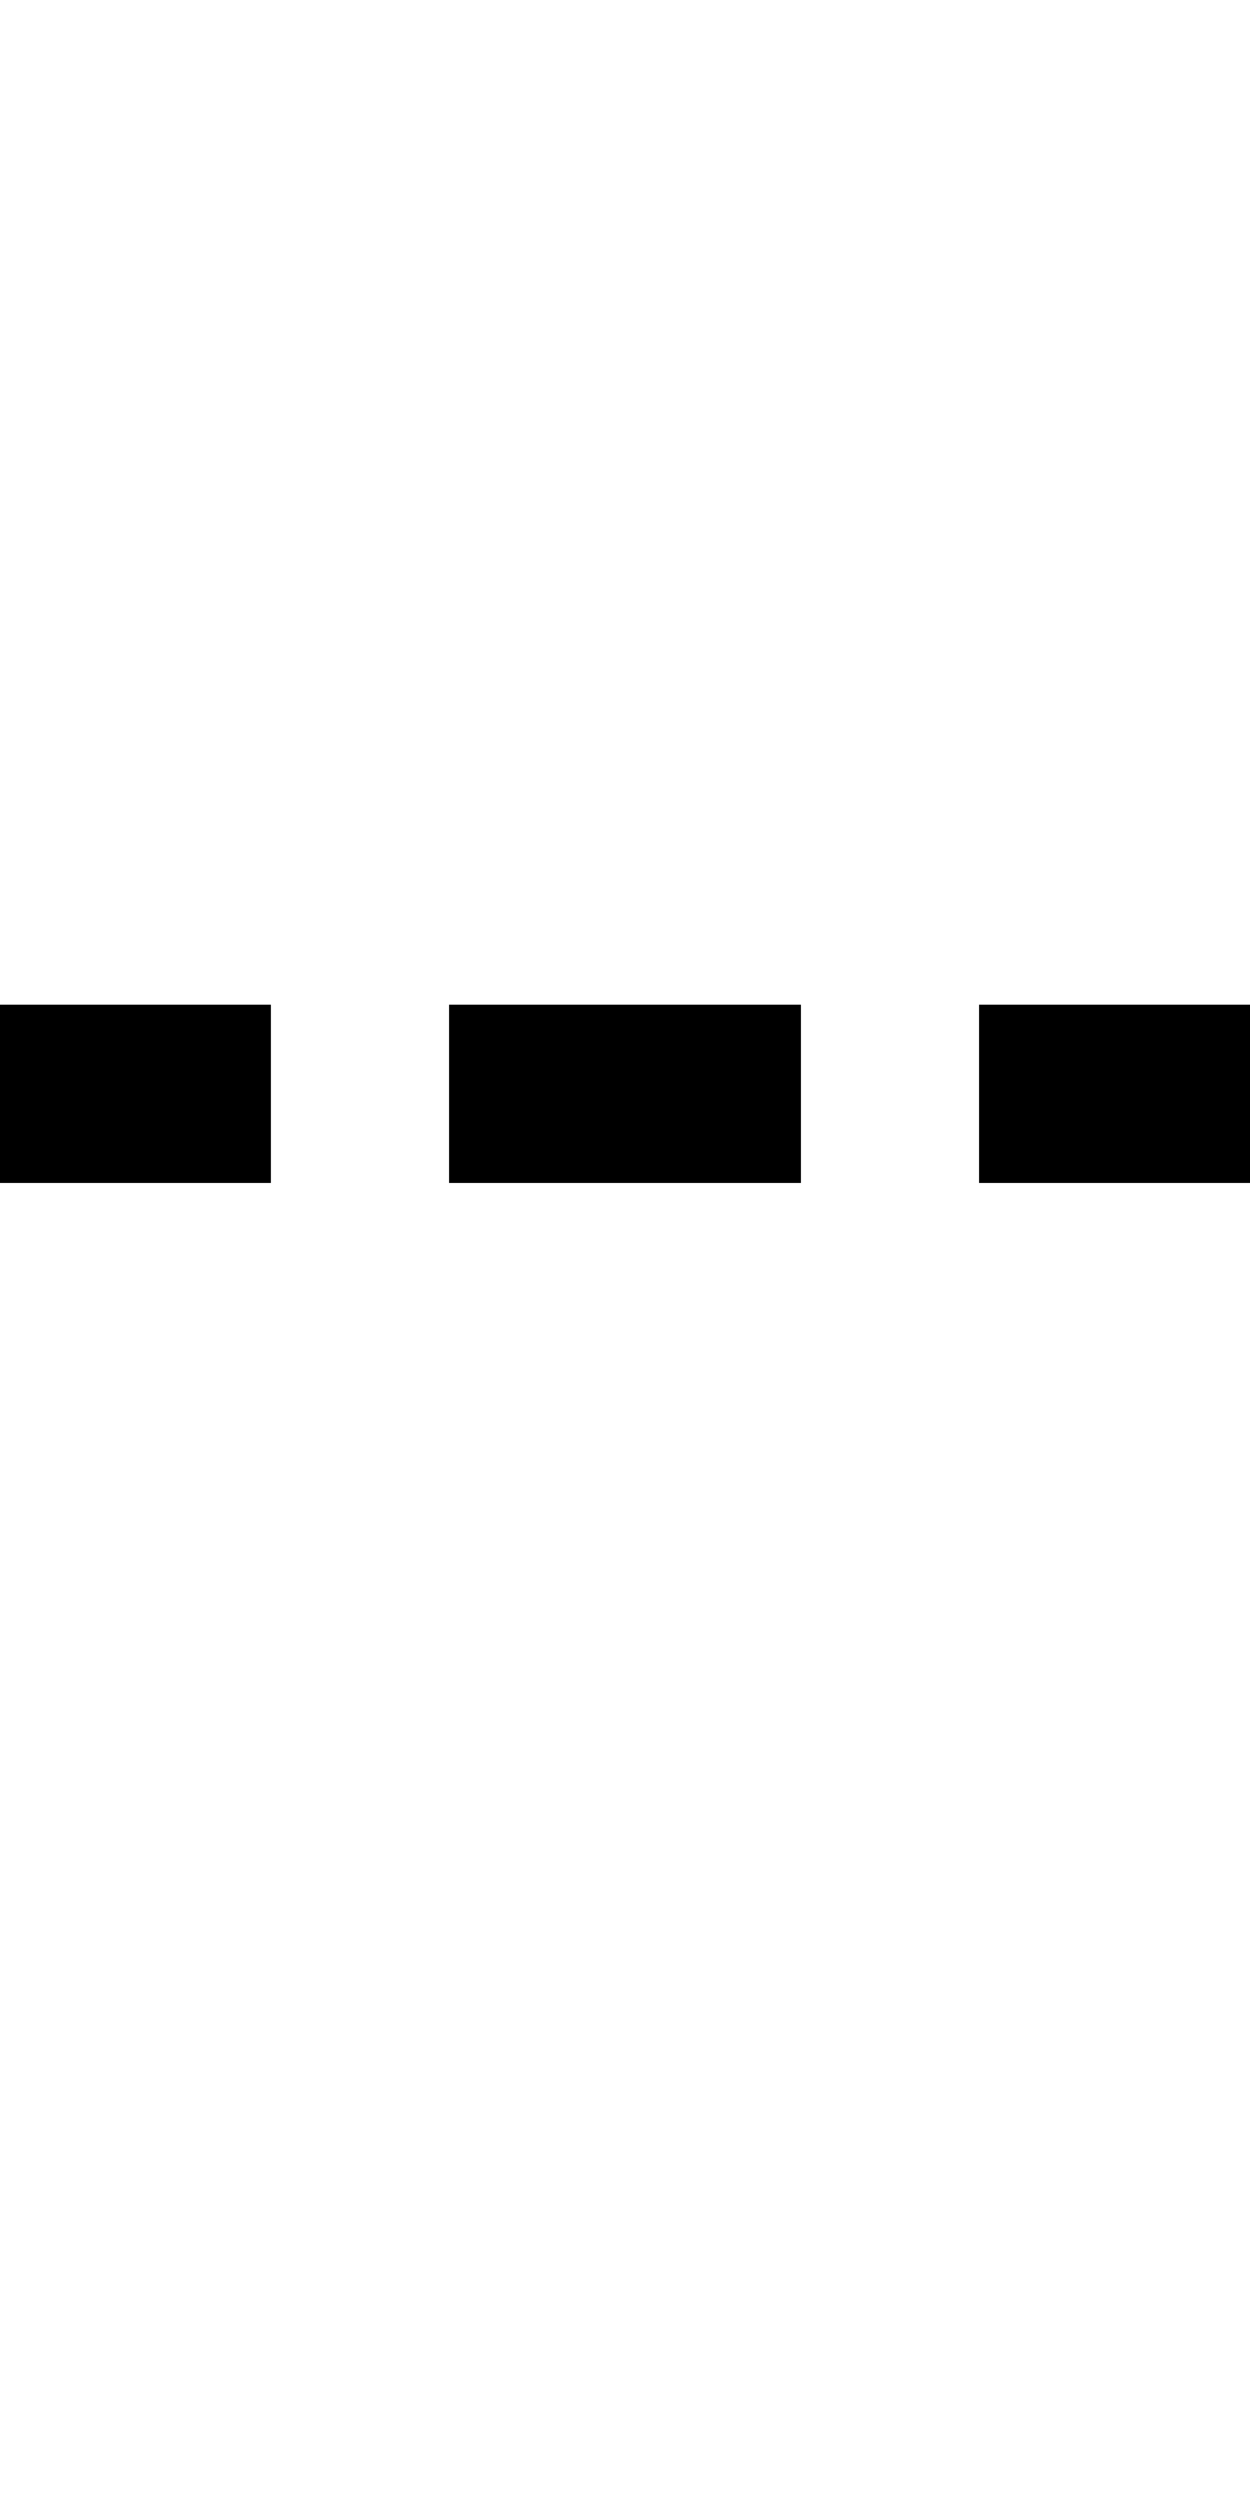 <?xml version="1.0" encoding="UTF-8" standalone="no"?>
<svg
   xmlns:dc="http://purl.org/dc/elements/1.1/"
   xmlns:cc="http://creativecommons.org/ns#"
   xmlns:rdf="http://www.w3.org/1999/02/22-rdf-syntax-ns#"
   xmlns:svg="http://www.w3.org/2000/svg"
   xmlns="http://www.w3.org/2000/svg"
   version="1.1"
   width="1024"
   height="2048"
   id="svg3355">
  <defs
     id="defs3357" />
  <g
     transform="matrix(0,0.859,-0.25,0,87.19,572.282)"
     id="layer1">
    <path
       d="m 461.932,604.362 h -170 V -538.888 h 170 z"
       id="path5114-5-3"
       style="display:inline;fill:#000000;fill-opacity:1;stroke:none" />
  </g>
  <g
     id="layer1-3"
     transform="matrix(0,0.859,-0.279,0,943.049,572.282)">
    <path
       style="display:inline;fill:#000000;fill-opacity:1;stroke:none"
       id="path5114-5-3-6"
       d="m 461.932,505.365 h -170 V -519.345 h 170 z" />
  </g>
  <g
     id="layer1-7"
     transform="matrix(0,0.859,-0.371,0,512.981,572.282)">
    <path
       style="display:inline;fill:#000000;fill-opacity:1;stroke:none"
       id="path5114-5-3-5"
       d="m 461.932,391.1 h -170 v -776.91 h 170 z" />
  </g>
</svg>
